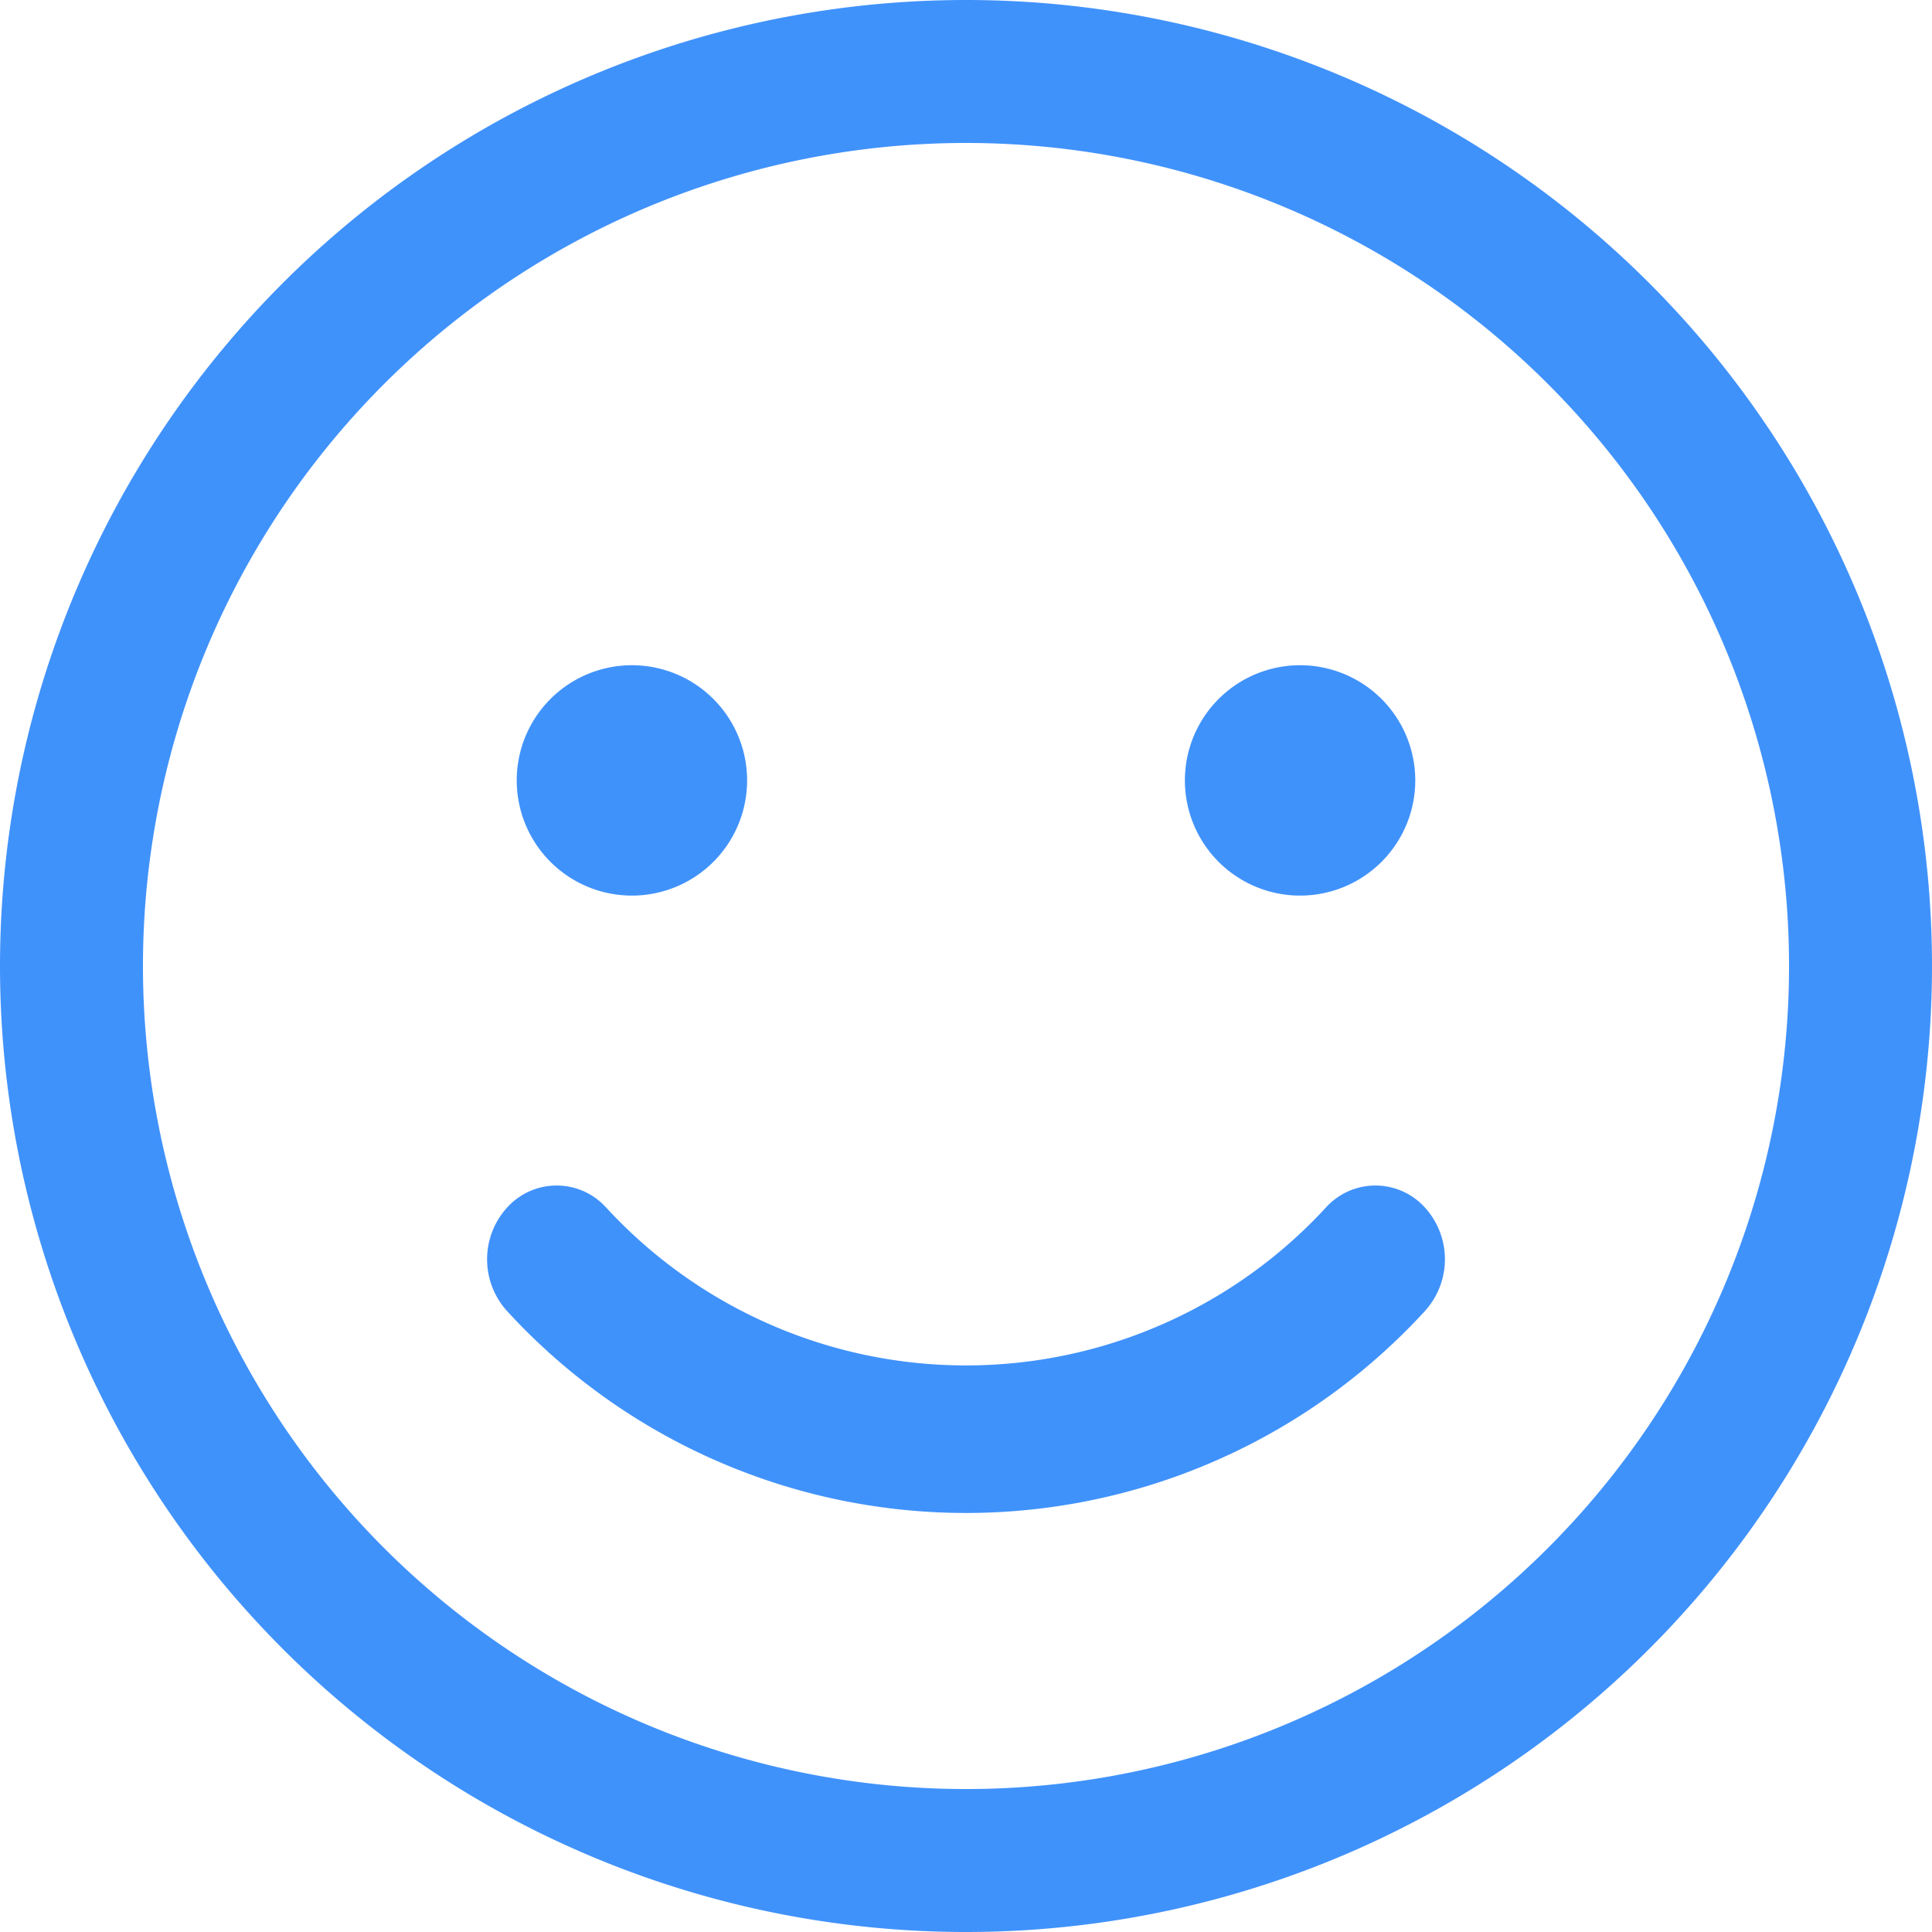 <svg xmlns="http://www.w3.org/2000/svg" width="50" height="50" viewBox="0 0 50 50">
  <defs>
    <style>
      .cls-1 {
        fill: #4092fb;
      }
    </style>
  </defs>
  <g id="comfort" transform="translate(-70.182 -70.182)">
    <path id="路径_84" data-name="路径 84" class="cls-1" d="M95.182,120.182a25,25,0,1,0-25-25A25,25,0,0,0,95.182,120.182Zm0-3.7a21.3,21.3,0,1,1,21.3-21.3,21.3,21.3,0,0,1-21.3,21.3Z" transform="translate(0 0)"/>
    <path id="路径_85" data-name="路径 85" class="cls-1" d="M286.949,618.9a16.109,16.109,0,0,0,23.735,0,1.991,1.991,0,0,0,0-2.7,1.726,1.726,0,0,0-2.543,0,12.657,12.657,0,0,1-18.647,0,1.726,1.726,0,0,0-2.543,0A1.992,1.992,0,0,0,286.949,618.9Z" transform="translate(-203.635 -514.778)"/>
    <path id="路径_86" data-name="路径 86" class="cls-1" d="M310.436,378.631m-2.981,0a2.981,2.981,0,1,0,2.981-2.981A2.981,2.981,0,0,0,307.455,378.631Z" transform="translate(-223.9 -288.252)"/>
    <path id="路径_87" data-name="路径 87" class="cls-1" d="M617.254,378.631m-2.981,0a2.981,2.981,0,1,0,2.981-2.981A2.981,2.981,0,0,0,614.273,378.631Z" transform="translate(-513.426 -288.252)"/>
  </g>
</svg>
